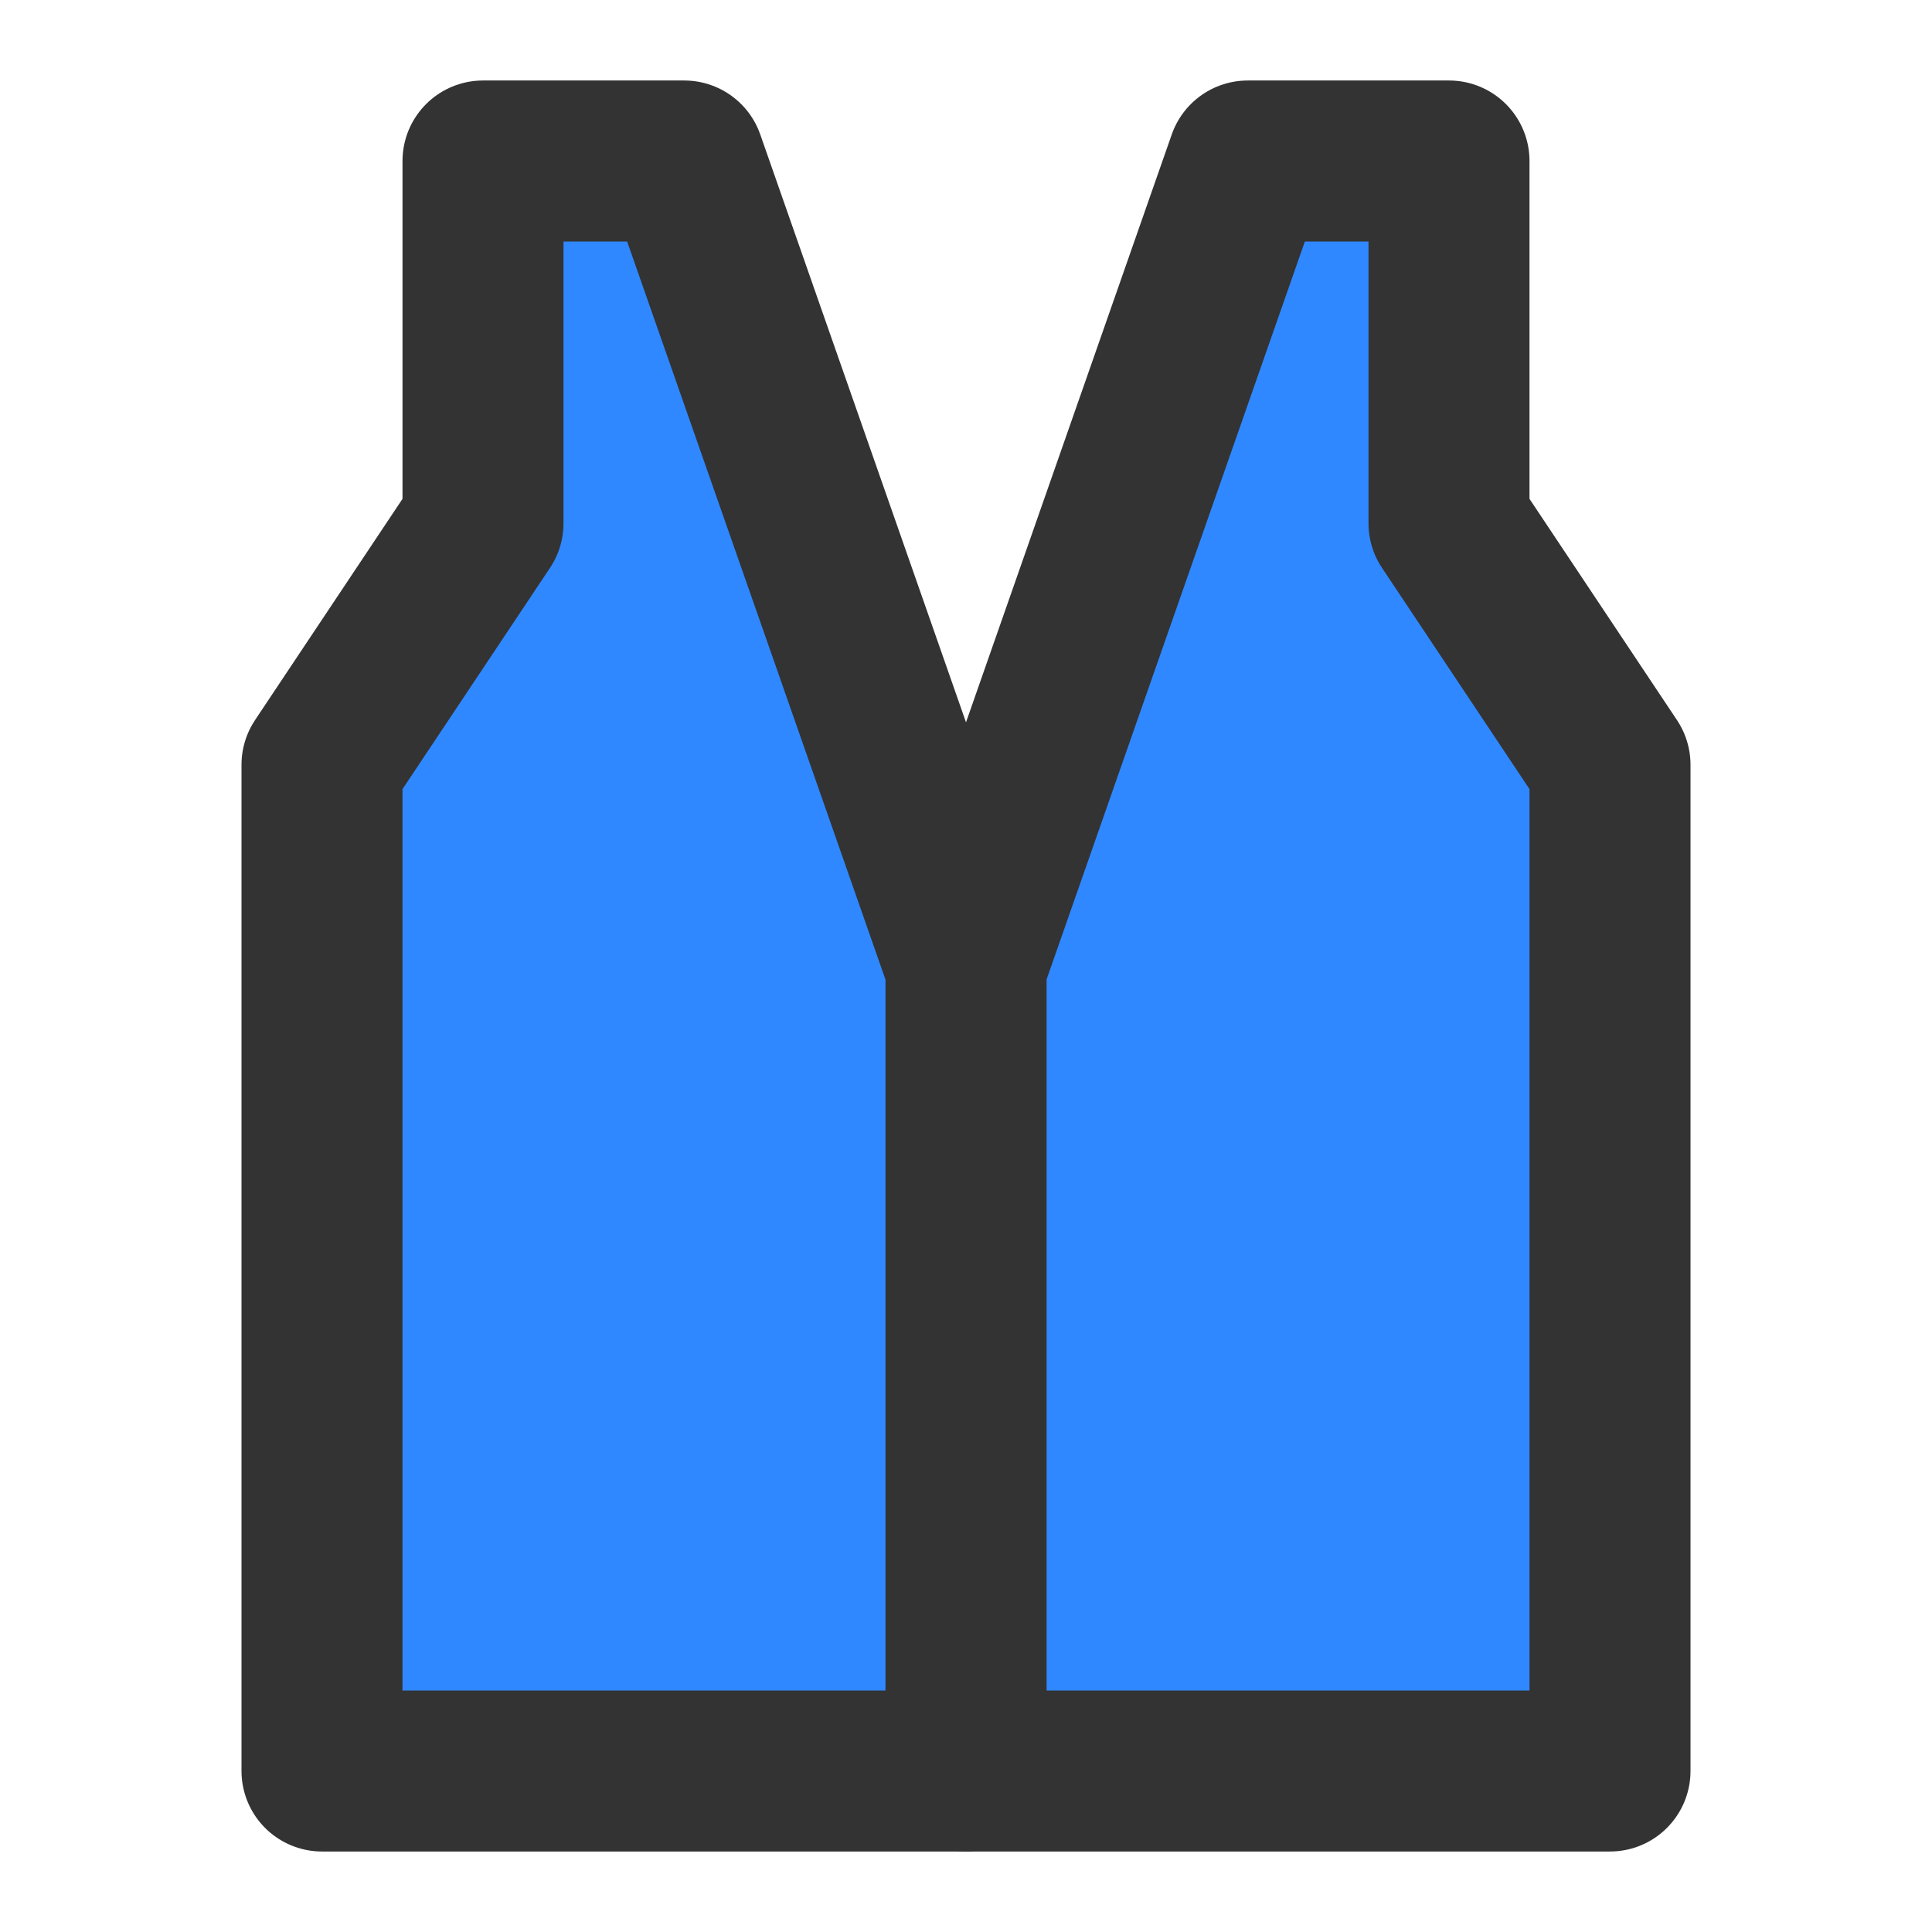 <?xml version="1.0" encoding="UTF-8"?><svg width="24" height="24" viewBox="0 0 48 48" fill="none" xmlns="http://www.w3.org/2000/svg"><path d="M36 4H31L24 24V44H40V19L36 13V4Z" fill="#2F88FF" stroke="#333" stroke-width="4" stroke-linecap="round" stroke-linejoin="round"/><path d="M12 4H17L24 24V44H8V19L12 13V4Z" fill="#2F88FF" stroke="#333" stroke-width="4" stroke-linecap="round" stroke-linejoin="round"/></svg>